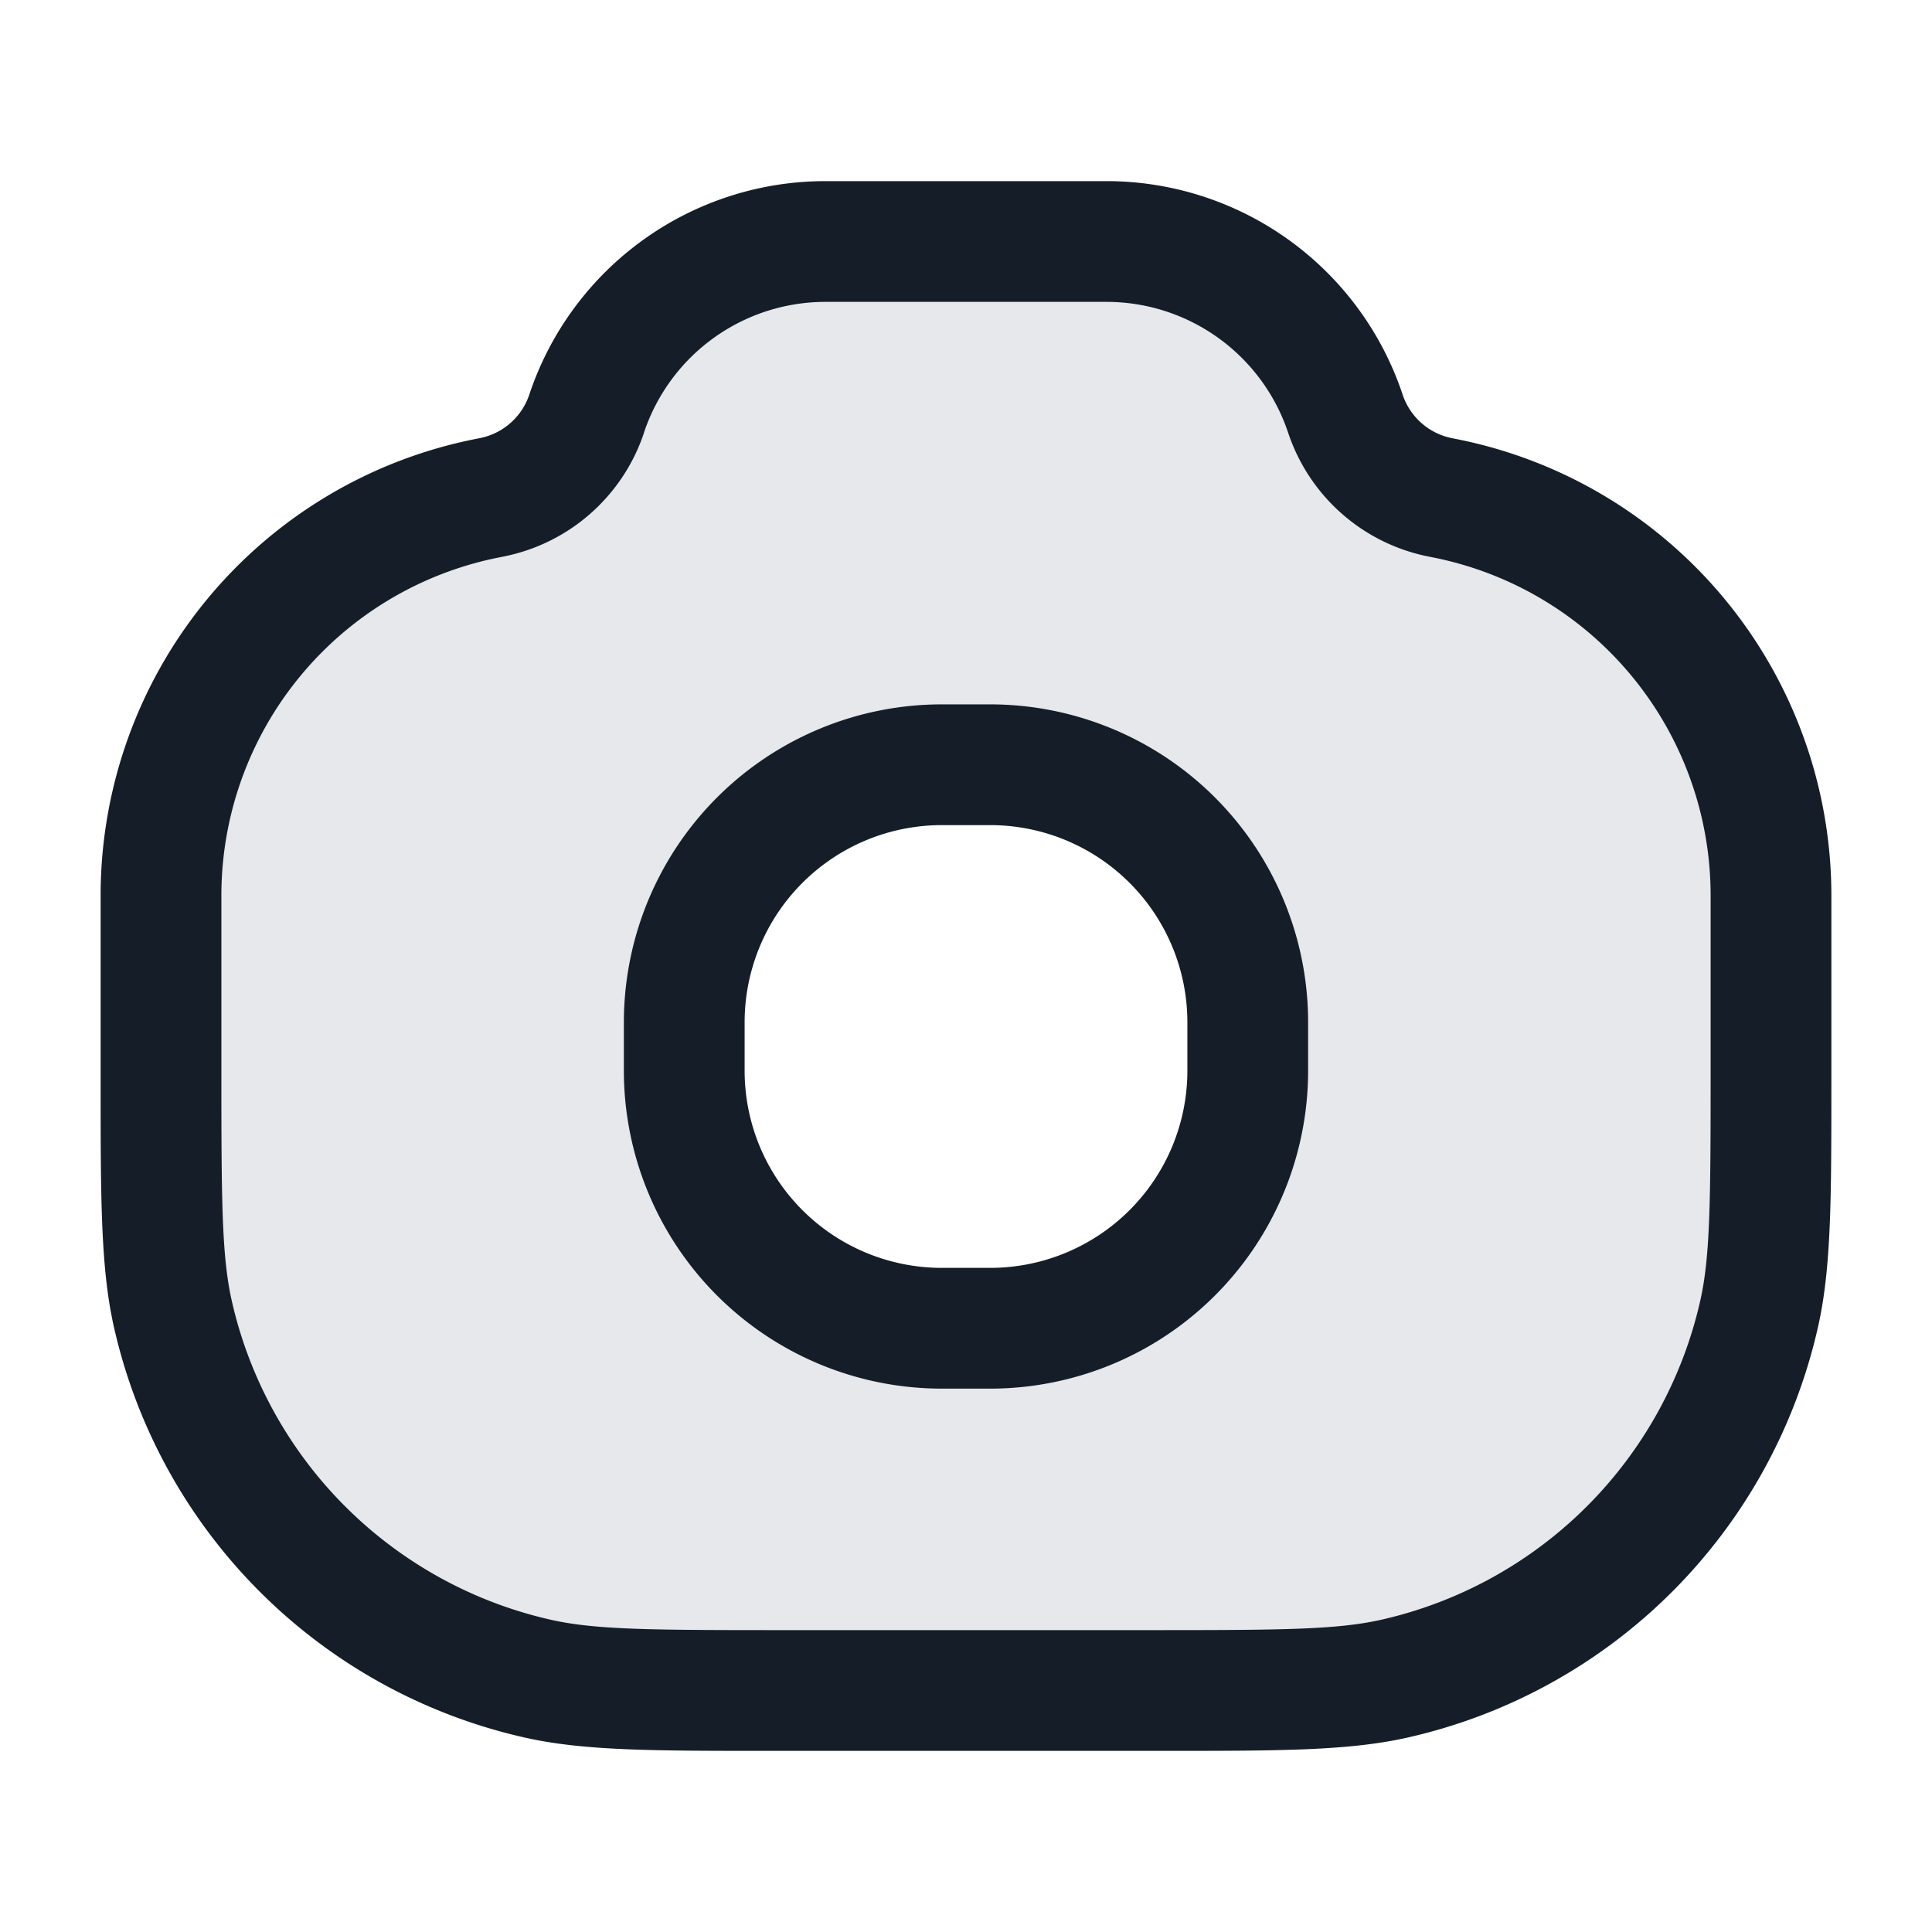 <svg viewBox="0 0 24 24" fill="none" xmlns="http://www.w3.org/2000/svg"><path fill-rule="evenodd" clip-rule="evenodd" d="M22 11.126v2.18c0 1.575 0 2.362-.147 3.013a6 6 0 0 1-4.534 4.534C16.668 21 15.88 21 14.307 21H9.693c-1.574 0-2.36 0-3.012-.147a6 6 0 0 1-4.534-4.534C2 15.668 2 14.88 2 13.307v-2.181A5.032 5.032 0 0 1 6.045 6.19l.065-.013c.55-.11 1-.507 1.177-1.04A3.128 3.128 0 0 1 10.255 3h3.49c1.347 0 2.542.862 2.968 2.139.177.532.627.929 1.177 1.039l.065.013A5.032 5.032 0 0 1 22 11.126ZM11.7 9.5a3.2 3.2 0 0 0-3.2 3.2v.6a3.2 3.2 0 0 0 3.2 3.2h.6a3.2 3.2 0 0 0 3.2-3.2v-.6a3.2 3.2 0 0 0-3.2-3.2h-.6Z" fill="#636F7E" fill-opacity=".16"/><path fill-rule="evenodd" clip-rule="evenodd" d="M7.999 5.376a2.378 2.378 0 0 1 2.256-1.626h3.49a2.38 2.38 0 0 1 2.257 1.626 2.314 2.314 0 0 0 1.741 1.537l.065.013a4.282 4.282 0 0 1 3.442 4.2v2.18c0 1.615-.005 2.299-.128 2.848a5.25 5.25 0 0 1-3.968 3.968c-.55.123-1.233.128-2.847.128H9.693c-1.614 0-2.298-.005-2.847-.128a5.25 5.25 0 0 1-3.968-3.968c-.123-.55-.128-1.233-.128-2.847v-2.181a4.282 4.282 0 0 1 3.443-4.2l.064-.013A2.314 2.314 0 0 0 8 5.376Zm2.256-3.126a3.878 3.878 0 0 0-3.68 2.652.814.814 0 0 1-.612.54l-.065.013a5.782 5.782 0 0 0-4.648 5.67v2.301c0 1.46 0 2.324.165 3.058a6.75 6.75 0 0 0 5.101 5.1c.734.166 1.598.166 3.058.166h4.852c1.46 0 2.324 0 3.058-.165a6.75 6.75 0 0 0 5.1-5.101c.166-.734.166-1.598.166-3.058v-2.3a5.782 5.782 0 0 0-4.648-5.67l-.065-.013a.814.814 0 0 1-.613-.541 3.878 3.878 0 0 0-3.679-2.652h-3.49Zm1.445 6.5a3.95 3.95 0 0 0-3.95 3.95v.6a3.95 3.95 0 0 0 3.95 3.95h.6a3.95 3.95 0 0 0 3.95-3.95v-.6a3.95 3.95 0 0 0-3.95-3.95h-.6ZM9.25 12.7a2.45 2.45 0 0 1 2.45-2.45h.6a2.45 2.45 0 0 1 2.45 2.45v.6a2.45 2.45 0 0 1-2.45 2.45h-.6a2.45 2.45 0 0 1-2.45-2.45v-.6Z" fill="#151E28"/></svg>